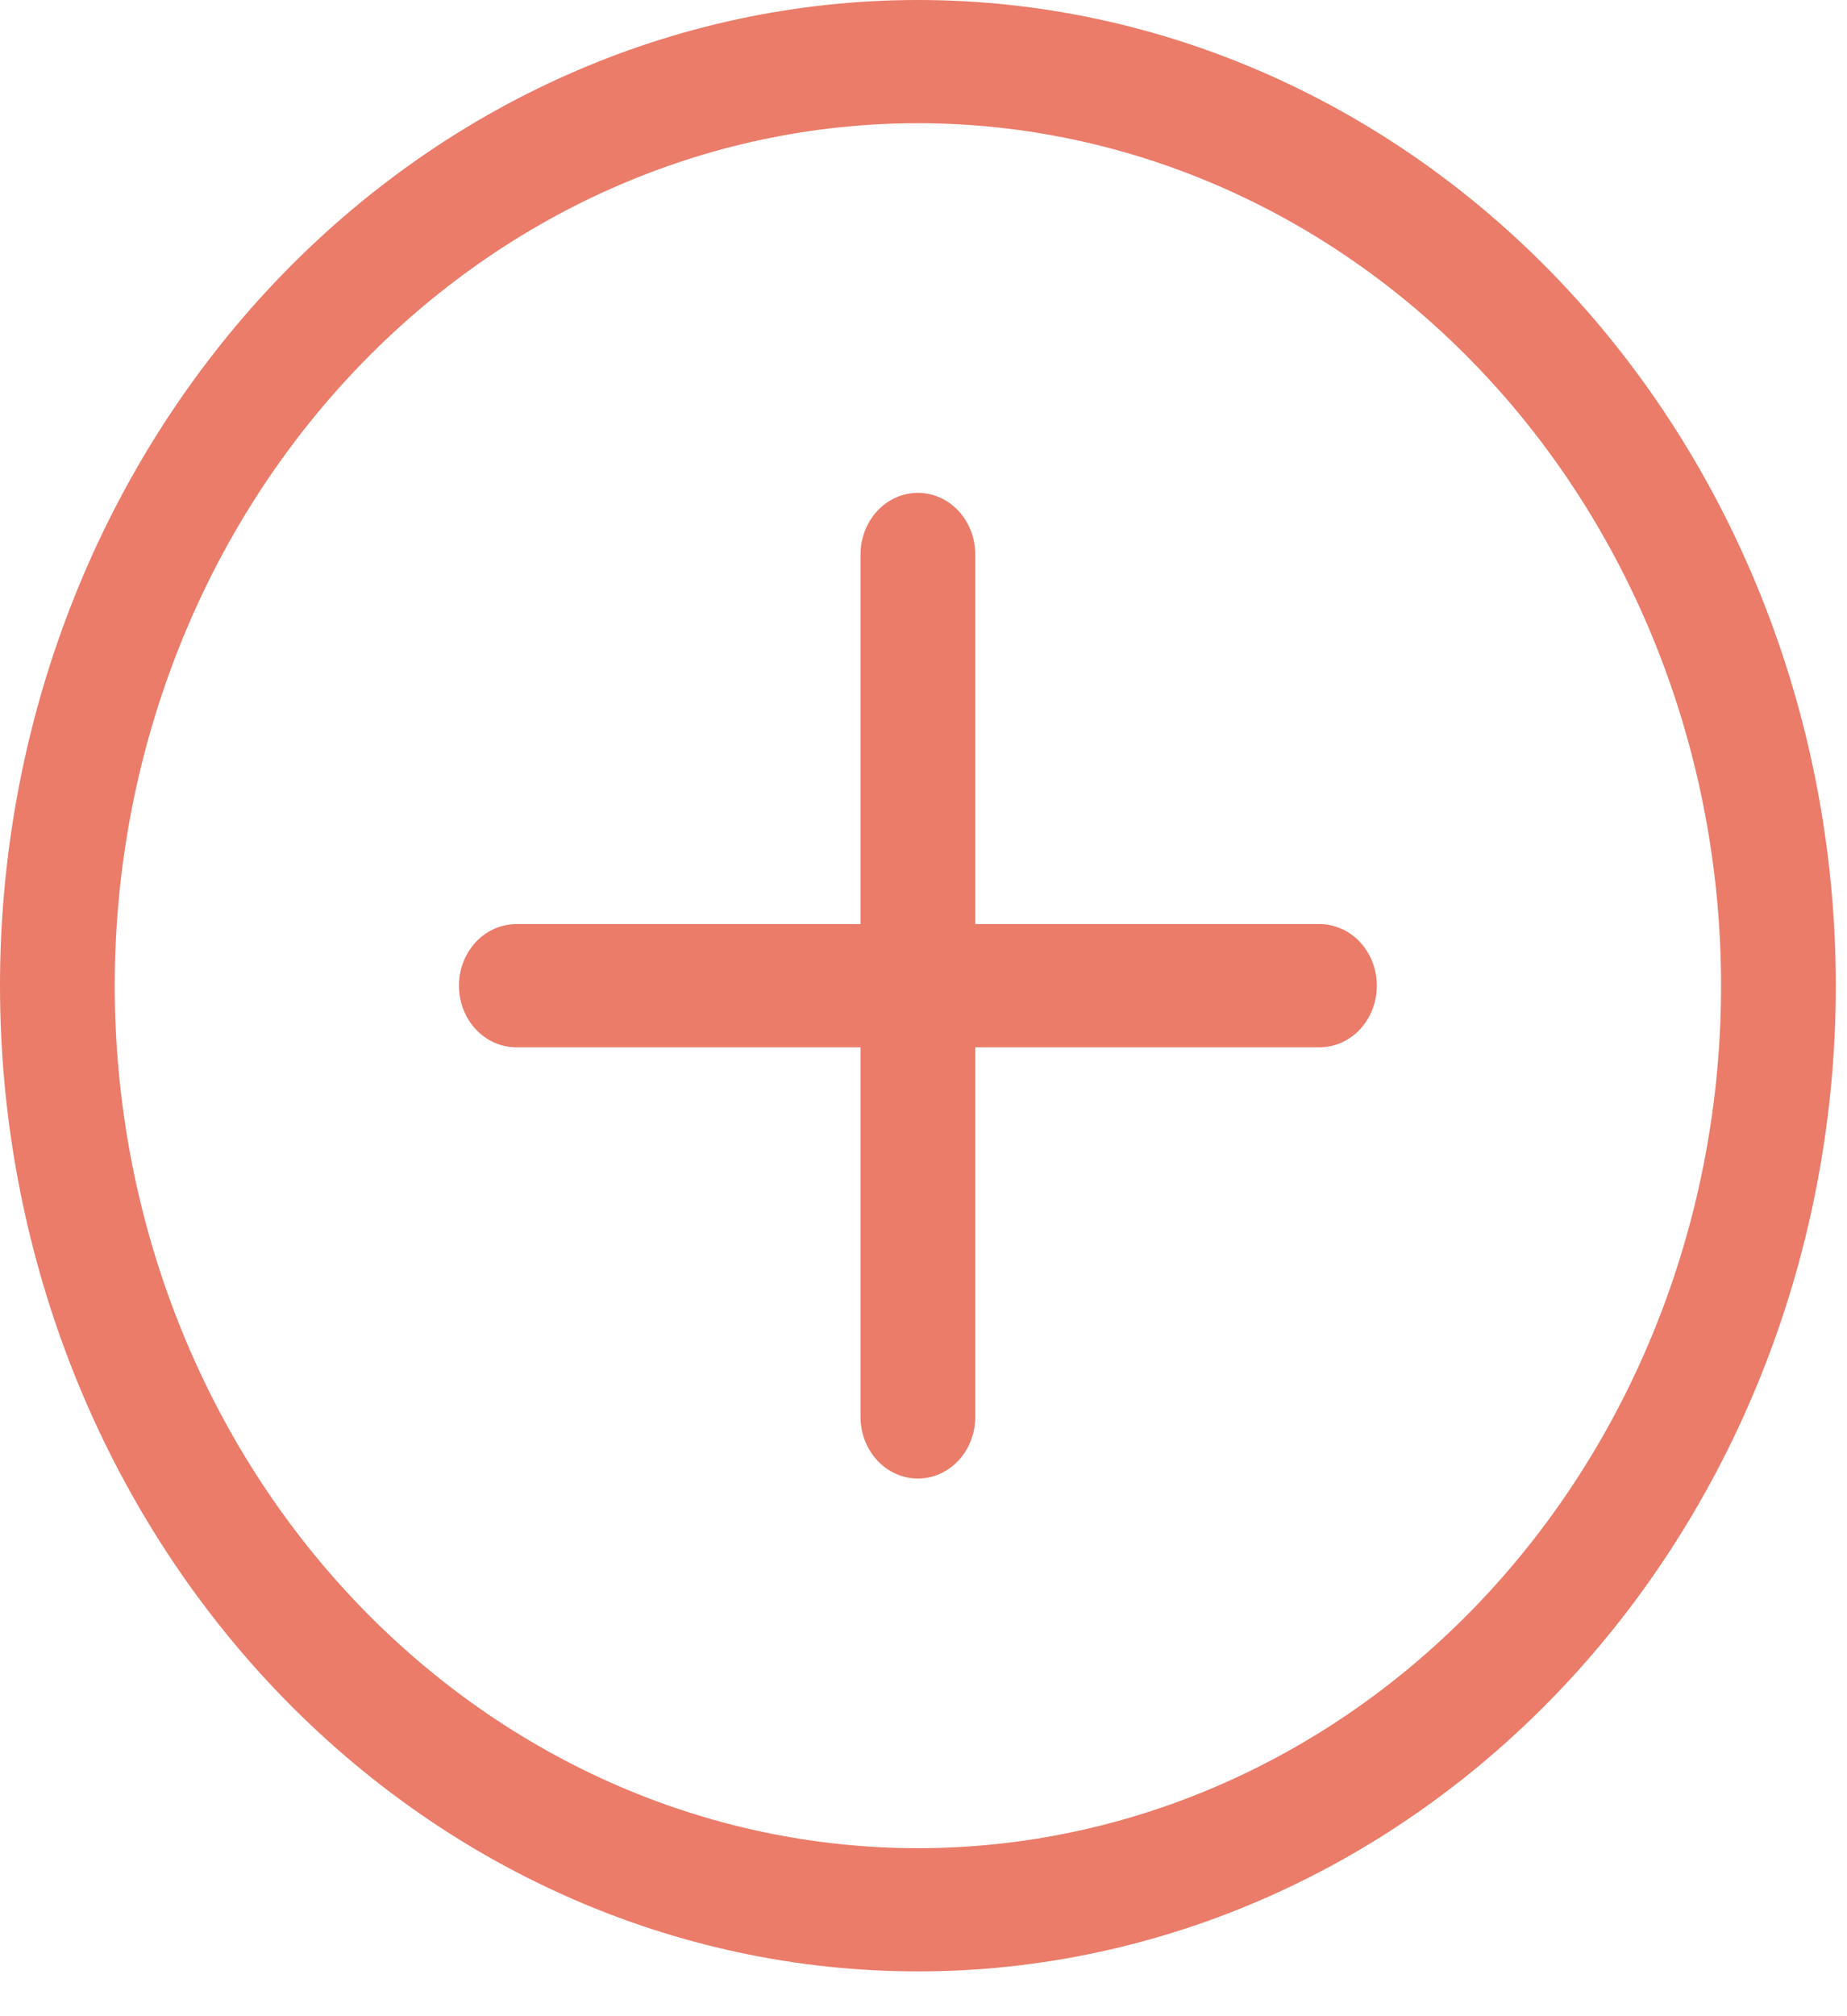 <svg width="33" height="36" viewBox="0 0 33 36" fill="none" xmlns="http://www.w3.org/2000/svg">
<path d="M8.2 17.6C8.2 17.308 8.308 17.029 8.5 16.822C8.692 16.616 8.953 16.5 9.225 16.5H15.375V9.9C15.375 9.608 15.483 9.328 15.675 9.122C15.867 8.916 16.128 8.8 16.4 8.8C16.672 8.8 16.933 8.916 17.125 9.122C17.317 9.328 17.425 9.608 17.425 9.9V16.5H23.575C23.847 16.5 24.108 16.616 24.3 16.822C24.492 17.029 24.6 17.308 24.6 17.6C24.6 17.892 24.492 18.172 24.3 18.378C24.108 18.584 23.847 18.7 23.575 18.7H17.425V25.3C17.425 25.592 17.317 25.872 17.125 26.078C16.933 26.284 16.672 26.4 16.4 26.4C16.128 26.4 15.867 26.284 15.675 26.078C15.483 25.872 15.375 25.592 15.375 25.3V18.7H9.225C8.953 18.7 8.692 18.584 8.5 18.378C8.308 18.172 8.2 17.892 8.2 17.6ZM16.4 35.2C20.75 35.2 24.921 33.346 27.997 30.045C31.072 26.744 32.8 22.268 32.8 17.6C32.8 12.932 31.072 8.456 27.997 5.155C24.921 1.854 20.75 0 16.4 0C12.05 0 7.879 1.854 4.803 5.155C1.728 8.456 0 12.932 0 17.6C0 22.268 1.728 26.744 4.803 30.045C7.879 33.346 12.05 35.2 16.4 35.2ZM16.4 33C14.515 33 12.649 32.602 10.909 31.828C9.167 31.054 7.586 29.919 6.253 28.489C4.92 27.059 3.863 25.362 3.142 23.493C2.421 21.625 2.05 19.622 2.05 17.6C2.05 15.578 2.421 13.575 3.142 11.707C3.863 9.838 4.92 8.141 6.253 6.711C7.586 5.281 9.167 4.146 10.909 3.372C12.649 2.598 14.515 2.2 16.4 2.2C20.206 2.2 23.856 3.822 26.547 6.711C29.238 9.599 30.75 13.516 30.75 17.6C30.75 21.684 29.238 25.601 26.547 28.489C23.856 31.378 20.206 33 16.4 33Z" fill="#EA7C69"/>
</svg>
